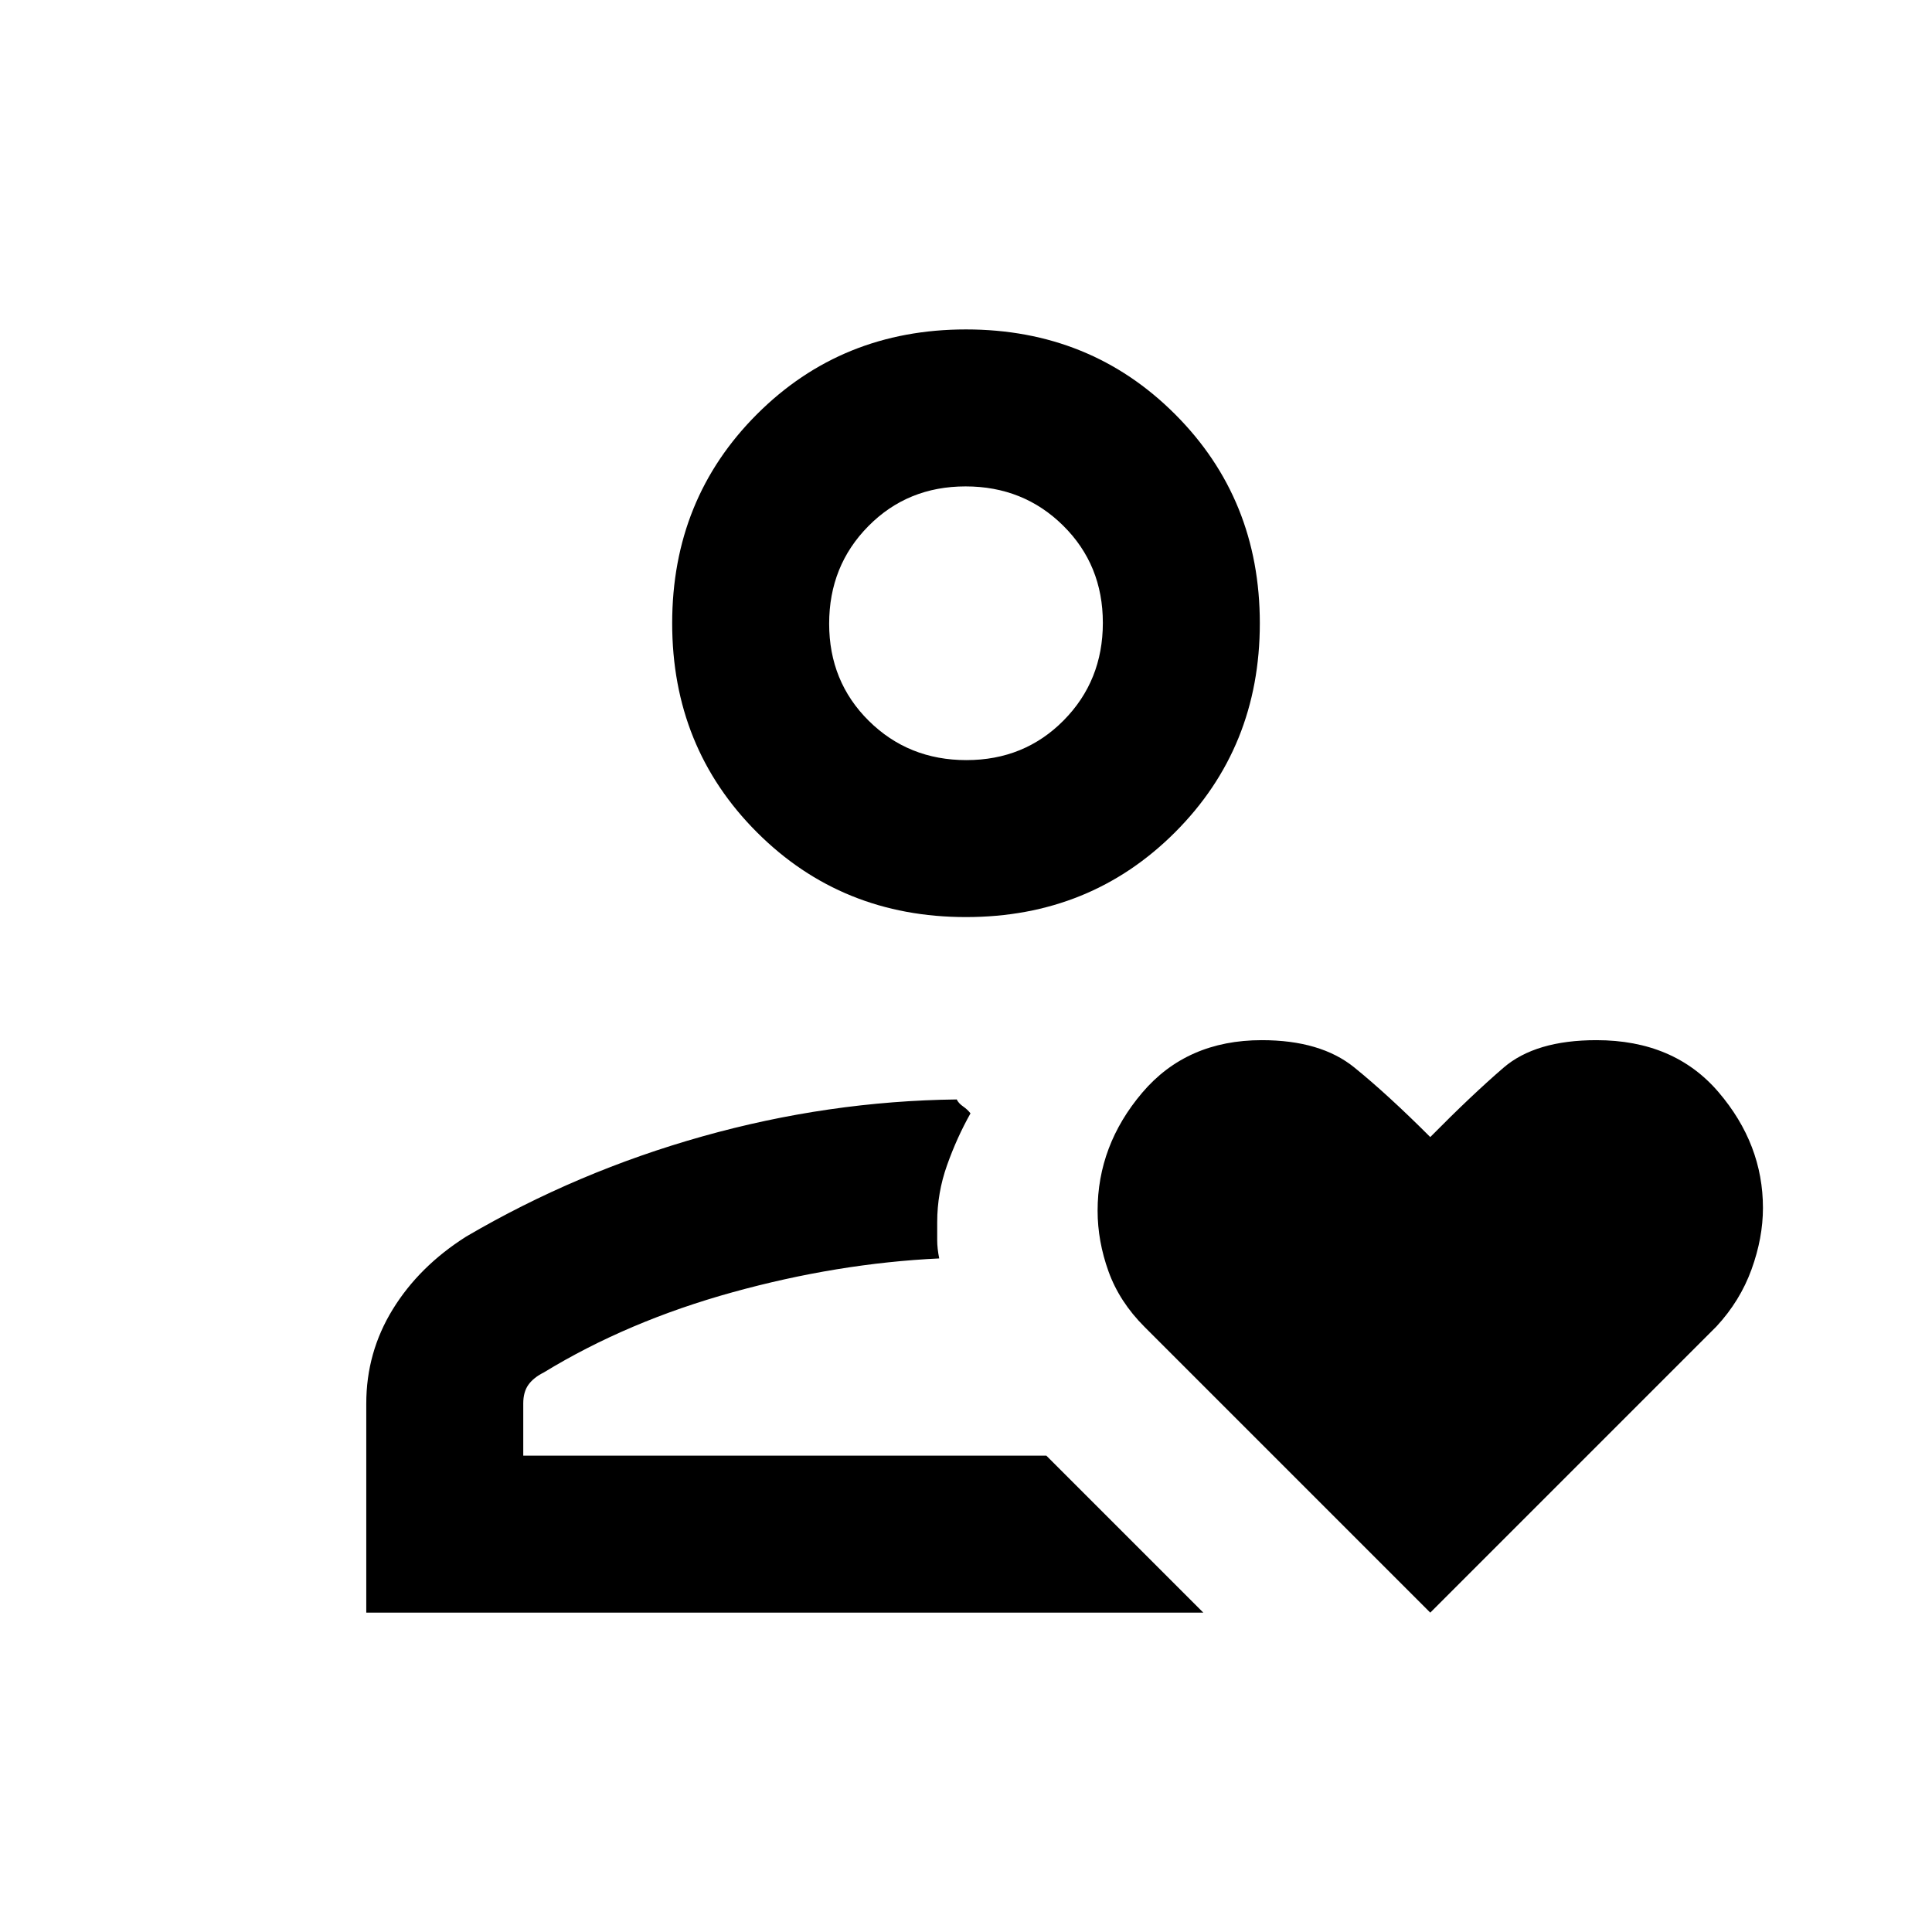 <svg xmlns="http://www.w3.org/2000/svg" height="20" viewBox="0 -960 960 960" width="20"><path d="M475-236.69Zm-293 78v-103.93q0-25.38 13.15-46.77 13.15-21.39 36.47-36.15 55.15-32.31 117.58-49.84 62.43-17.54 126.19-18.31.92 1.92 3.15 3.46t3.69 3.46q-6.77 12.02-11.65 25.76-4.89 13.74-4.89 28.32v9q0 4 1 9-50.46 2.38-102.65 16.8-52.19 14.43-93.89 39.89-5.07 2.54-7.61 6.11-2.54 3.57-2.54 9.27v25.93h259.92l78 78H182Zm298-345.62q-61.75 0-103.87-42.12Q334-588.56 334-650.31q0-61.75 42.13-103.87 42.12-42.13 103.87-42.13 61.75 0 103.87 42.13Q626-712.06 626-650.31q0 61.75-42.13 103.88-42.12 42.12-103.87 42.12Zm.21-78q28.79 0 48.29-19.71t19.5-48.5q0-28.79-19.71-48.29t-48.5-19.5q-28.79 0-48.29 19.72-19.5 19.71-19.5 48.5 0 28.78 19.71 48.28t48.5 19.5Zm-.21-68Zm230.69 491.62-141.99-142q-12.47-12.47-17.89-27.55t-5.42-30.16q0-32.51 22.16-58.63 22.17-26.12 59.42-26.12 29.23 0 45.94 13.53 16.7 13.54 37.78 34.62 20.49-20.76 36.39-34.46 15.89-13.69 46.16-13.69 38.6 0 60.68 25.82T876-359.78q0 14.87-5.67 30.53-5.68 15.67-17.41 28.33L710.69-158.69Z"/></svg>